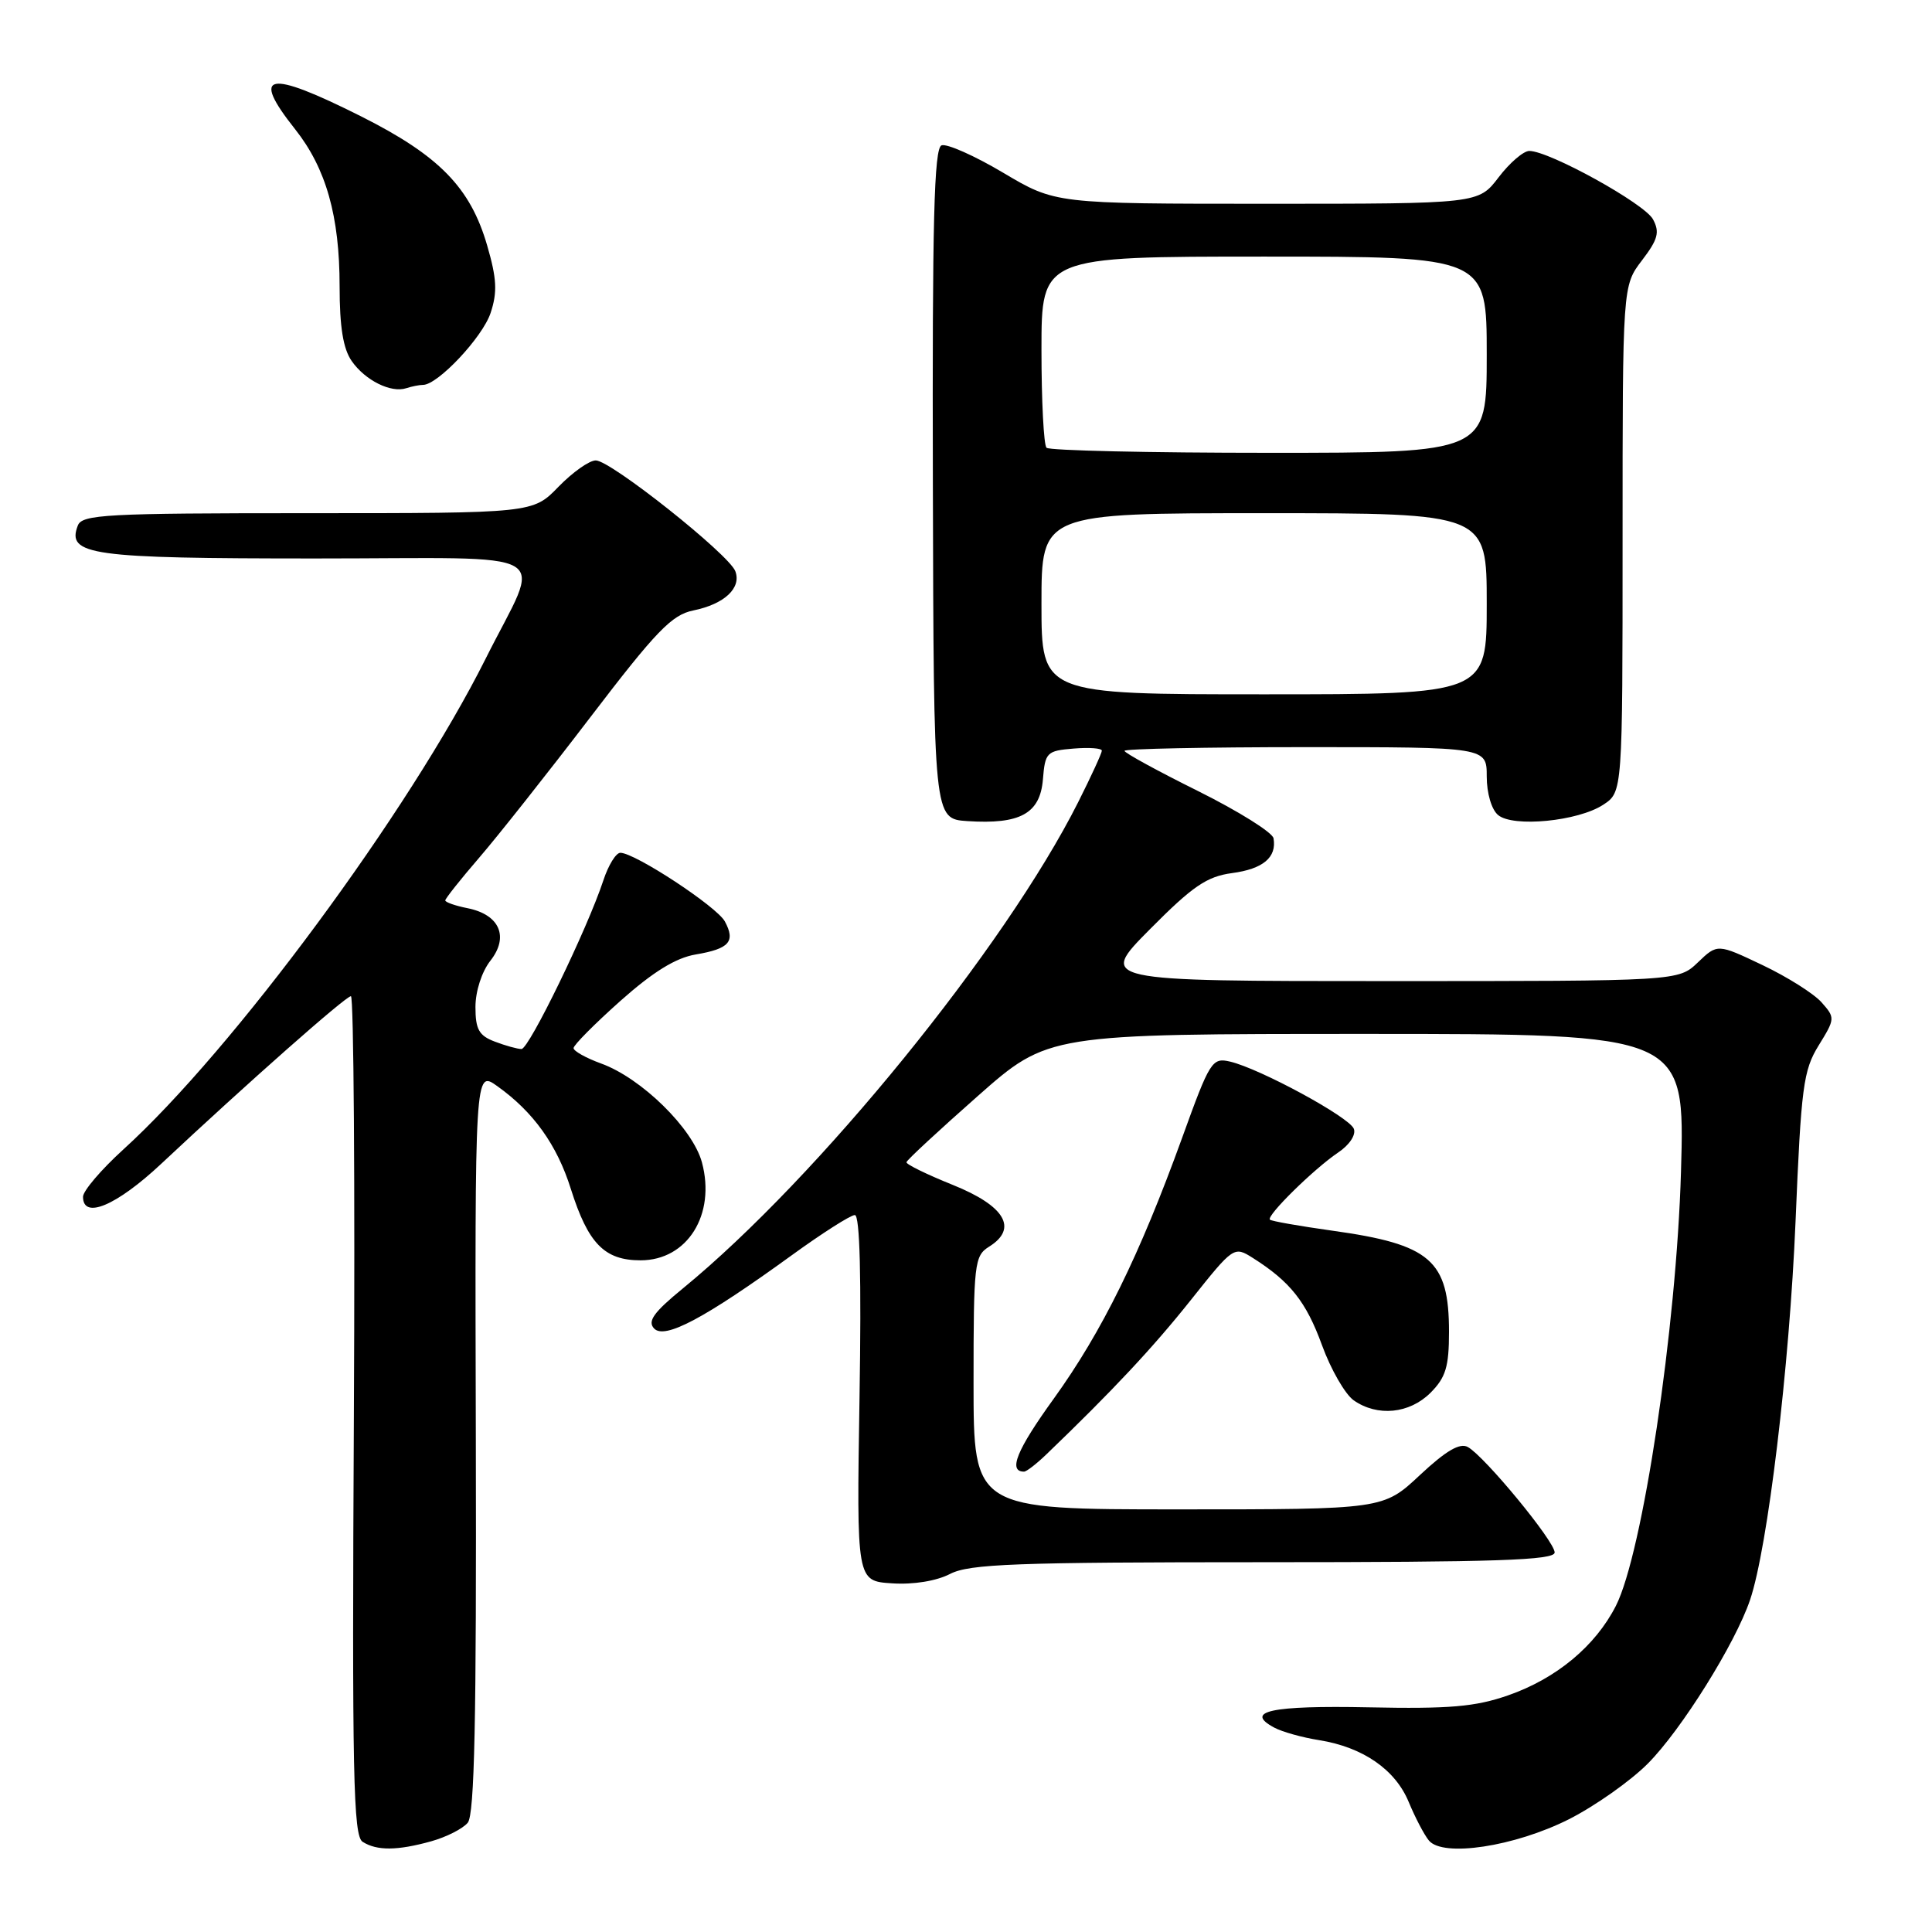 <?xml version="1.0" encoding="UTF-8" standalone="no"?>
<!DOCTYPE svg PUBLIC "-//W3C//DTD SVG 1.1//EN" "http://www.w3.org/Graphics/SVG/1.1/DTD/svg11.dtd" >
<svg xmlns="http://www.w3.org/2000/svg" xmlns:xlink="http://www.w3.org/1999/xlink" version="1.1" viewBox="0 0 256 256">
 <g >
 <path fill="currentColor"
d=" M 57.14 243.98 C 59.14 243.42 61.32 242.32 61.98 241.52 C 62.88 240.44 63.14 227.78 63.05 190.94 C 62.92 141.80 62.92 141.80 65.88 143.91 C 70.68 147.33 73.80 151.69 75.64 157.54 C 77.93 164.78 80.09 167.00 84.88 167.00 C 91.08 167.00 94.87 160.94 93.01 154.02 C 91.80 149.53 84.99 142.85 79.65 140.92 C 77.64 140.19 76.00 139.27 76.00 138.88 C 76.00 138.48 78.79 135.67 82.20 132.63 C 86.54 128.77 89.55 126.91 92.20 126.47 C 96.64 125.72 97.48 124.76 96.05 122.10 C 95.00 120.14 84.13 113.00 82.20 113.00 C 81.62 113.00 80.61 114.64 79.95 116.65 C 77.83 123.08 70.10 139.00 69.10 139.00 C 68.57 139.00 66.98 138.56 65.57 138.02 C 63.46 137.23 63.00 136.39 63.00 133.43 C 63.00 131.34 63.84 128.75 64.98 127.30 C 67.48 124.12 66.20 121.19 61.95 120.34 C 60.33 120.02 59.00 119.55 59.00 119.31 C 59.00 119.07 61.01 116.53 63.47 113.68 C 65.93 110.83 72.57 102.44 78.22 95.04 C 86.94 83.62 89.01 81.47 91.86 80.89 C 95.99 80.05 98.28 77.91 97.43 75.68 C 96.57 73.44 80.92 61.01 78.95 61.01 C 78.09 61.00 75.87 62.58 74.00 64.50 C 70.61 68.00 70.61 68.00 40.77 68.00 C 14.01 68.00 10.87 68.17 10.31 69.64 C 8.80 73.56 12.00 74.00 41.76 74.00 C 74.60 74.00 71.81 72.36 64.35 87.28 C 54.25 107.46 30.86 139.14 16.32 152.33 C 13.40 154.99 11.00 157.80 11.00 158.58 C 11.00 161.63 15.43 159.76 21.34 154.23 C 32.80 143.49 45.81 132.00 46.50 132.00 C 46.87 132.00 47.05 157.01 46.89 187.57 C 46.64 235.22 46.81 243.27 48.05 244.05 C 49.94 245.25 52.65 245.23 57.14 243.98 Z  M 207.89 241.06 C 211.34 239.31 216.04 236.00 218.34 233.69 C 222.78 229.23 229.93 217.79 231.89 212.00 C 234.23 205.10 237.11 181.15 237.92 161.83 C 238.66 144.01 238.95 141.82 240.98 138.53 C 243.17 134.98 243.18 134.86 241.36 132.81 C 240.34 131.66 236.82 129.44 233.54 127.88 C 227.57 125.04 227.57 125.04 224.98 127.52 C 222.39 130.00 222.39 130.00 183.97 130.00 C 145.55 130.00 145.55 130.00 152.38 123.12 C 158.03 117.42 159.91 116.14 163.25 115.69 C 167.37 115.14 169.19 113.61 168.75 111.08 C 168.61 110.30 164.11 107.49 158.75 104.82 C 153.39 102.16 149.00 99.76 149.00 99.49 C 149.00 99.22 159.80 99.00 173.00 99.00 C 197.00 99.00 197.00 99.00 197.00 102.88 C 197.00 105.11 197.64 107.29 198.51 108.00 C 200.50 109.66 209.11 108.82 212.44 106.63 C 215.00 104.95 215.00 104.95 215.00 71.41 C 215.00 37.87 215.00 37.87 217.57 34.50 C 219.69 31.72 219.95 30.77 219.03 29.06 C 217.92 26.98 205.29 20.00 202.64 20.00 C 201.87 20.00 200.04 21.57 198.57 23.50 C 195.90 27.00 195.90 27.00 167.87 27.00 C 139.85 27.00 139.85 27.00 132.93 22.89 C 129.13 20.63 125.45 19.00 124.76 19.26 C 123.77 19.64 123.52 29.33 123.61 64.12 C 123.72 108.50 123.72 108.50 128.17 108.80 C 135.17 109.26 137.81 107.81 138.19 103.30 C 138.48 99.70 138.69 99.48 142.25 99.19 C 144.31 99.02 146.00 99.14 146.00 99.47 C 146.00 99.79 144.59 102.86 142.87 106.28 C 133.17 125.56 108.38 156.06 90.50 170.71 C 86.60 173.90 85.76 175.08 86.68 176.04 C 88.09 177.50 93.34 174.71 104.88 166.35 C 108.93 163.41 112.71 161.00 113.27 161.00 C 113.94 161.00 114.15 169.25 113.89 185.25 C 113.50 209.50 113.50 209.50 118.20 209.80 C 121.04 209.99 124.08 209.49 125.90 208.55 C 128.46 207.23 134.56 207.00 167.45 207.00 C 198.31 207.00 206.00 206.74 206.00 205.71 C 206.00 204.23 196.75 193.00 194.50 191.74 C 193.44 191.15 191.62 192.21 188.15 195.45 C 183.29 200.00 183.29 200.00 156.15 200.00 C 129.00 200.00 129.00 200.00 129.00 183.24 C 129.00 167.39 129.11 166.41 131.06 165.19 C 134.93 162.78 133.17 159.79 126.26 157.01 C 122.83 155.63 120.06 154.28 120.11 154.00 C 120.15 153.72 124.40 149.79 129.54 145.25 C 138.88 137.00 138.88 137.00 181.07 137.00 C 223.27 137.00 223.27 137.00 222.74 155.25 C 222.14 175.94 217.65 205.84 214.11 212.79 C 211.39 218.12 206.22 222.42 199.84 224.64 C 195.48 226.16 192.08 226.45 181.32 226.23 C 168.42 225.97 164.80 226.75 168.85 228.92 C 169.89 229.48 172.57 230.23 174.80 230.58 C 180.59 231.51 184.88 234.47 186.66 238.77 C 187.51 240.82 188.71 243.12 189.33 243.87 C 191.17 246.13 200.68 244.69 207.89 241.06 Z  M 138.61 192.75 C 147.39 184.32 152.76 178.58 157.76 172.30 C 163.45 165.15 163.51 165.11 166.00 166.68 C 170.96 169.82 173.07 172.48 175.17 178.24 C 176.34 181.46 178.24 184.75 179.37 185.55 C 182.52 187.75 186.76 187.33 189.55 184.55 C 191.57 182.52 192.00 181.10 192.00 176.48 C 192.00 166.99 189.57 164.88 176.53 163.07 C 172.19 162.46 168.47 161.81 168.27 161.61 C 167.77 161.10 174.09 154.89 177.29 152.73 C 178.81 151.72 179.70 150.37 179.39 149.57 C 178.80 148.02 166.95 141.60 163.00 140.67 C 160.61 140.11 160.32 140.57 156.63 150.79 C 150.99 166.37 146.02 176.46 139.63 185.33 C 134.71 192.14 133.55 195.00 135.69 195.00 C 136.01 195.00 137.32 193.99 138.61 192.75 Z  M 56.05 51.00 C 58.01 51.00 63.95 44.68 65.01 41.46 C 65.92 38.71 65.83 36.92 64.55 32.52 C 62.32 24.84 58.19 20.62 47.85 15.42 C 35.41 9.18 33.15 9.62 39.11 17.13 C 43.21 22.31 45.00 28.64 45.00 37.94 C 45.00 43.32 45.47 46.23 46.61 47.85 C 48.40 50.41 51.81 52.10 53.83 51.44 C 54.56 51.20 55.56 51.00 56.05 51.00 Z  M 138.00 80.00 C 138.00 68.00 138.00 68.00 167.50 68.00 C 197.00 68.00 197.00 68.00 197.00 80.00 C 197.00 92.00 197.00 92.00 167.50 92.00 C 138.00 92.00 138.00 92.00 138.00 80.00 Z  M 138.67 59.33 C 138.30 58.97 138.00 53.12 138.00 46.33 C 138.00 34.00 138.00 34.00 167.50 34.00 C 197.00 34.00 197.00 34.00 197.00 47.00 C 197.00 60.00 197.00 60.00 168.17 60.00 C 152.31 60.00 139.03 59.70 138.67 59.33 Z "/>
</g>
</svg>